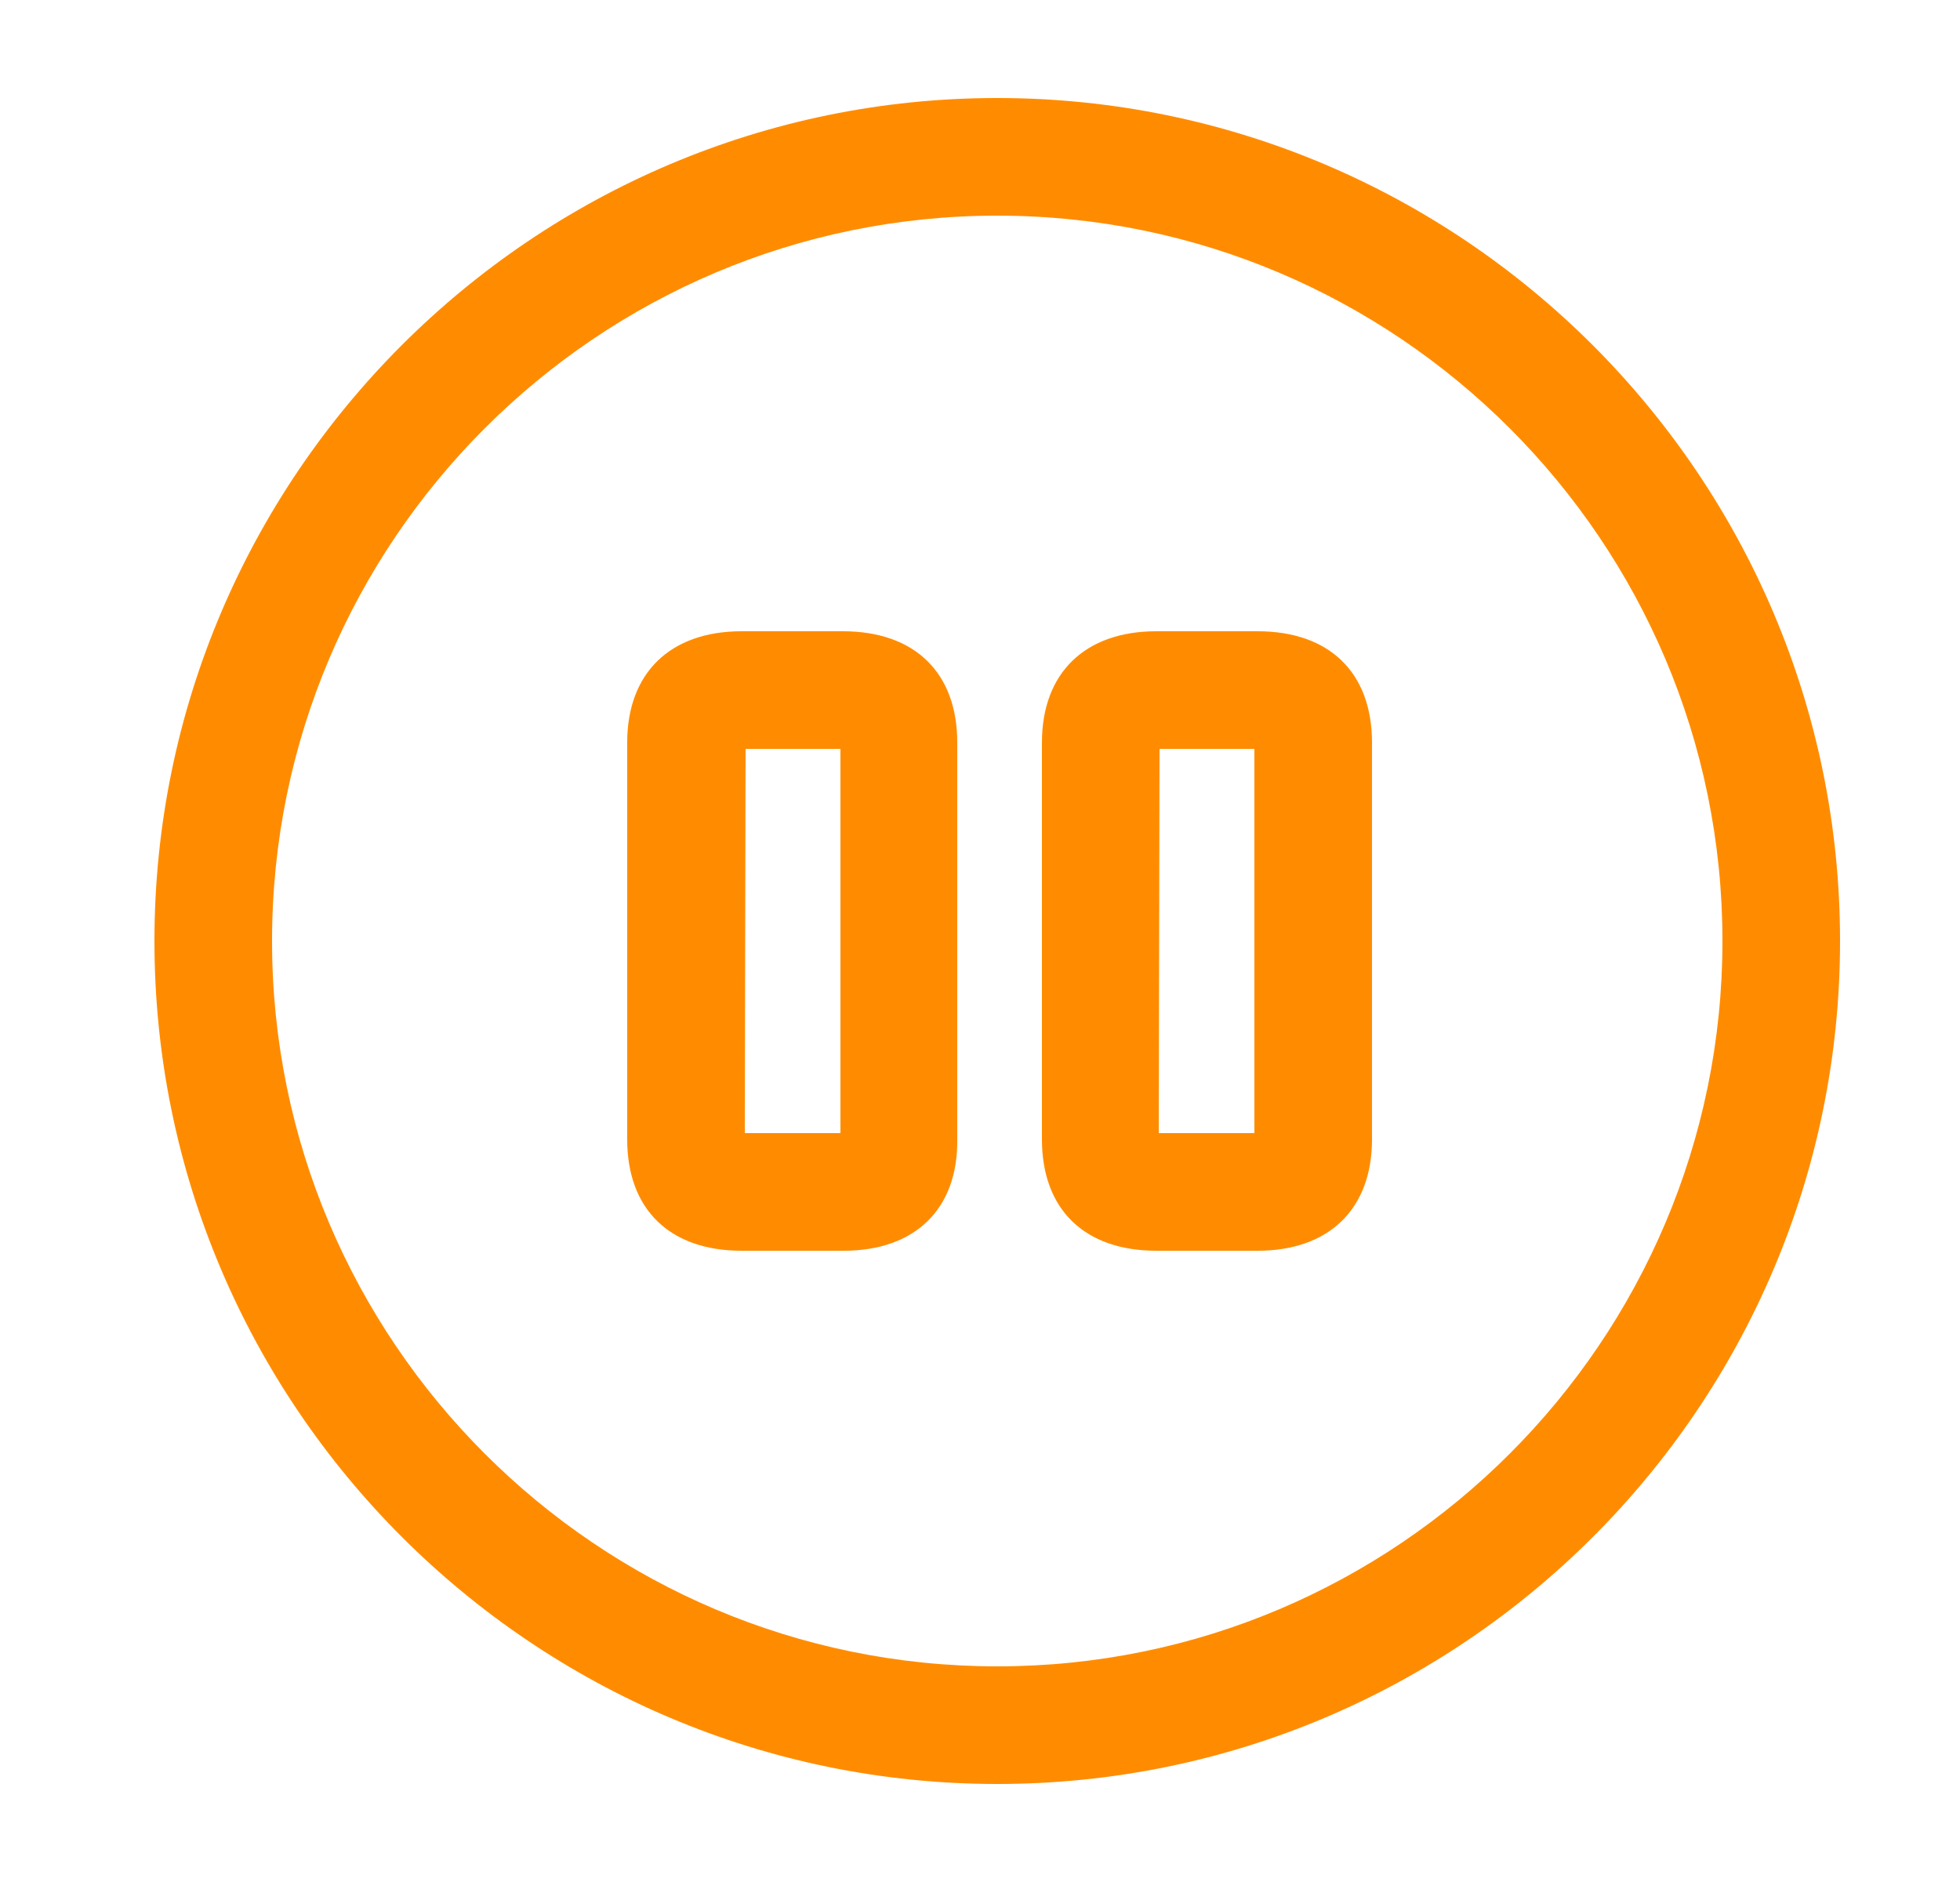 <svg width="25" height="24" viewBox="0 0 25 24" fill="none" xmlns="http://www.w3.org/2000/svg">
<path d="M12.72 22.75C6.8 22.75 1.97 17.93 1.97 12C1.97 6.07 6.8 1.25 12.72 1.25C18.64 1.25 23.47 6.07 23.47 12C23.47 17.93 18.65 22.75 12.72 22.75ZM12.72 2.75C7.62 2.75 3.47 6.9 3.47 12C3.47 17.1 7.62 21.25 12.72 21.25C17.82 21.25 21.97 17.1 21.97 12C21.97 6.9 17.82 2.75 12.72 2.75Z" fill="#FF8C00"/>
<path d="M10.76 15.95H9.46C8.54 15.95 8 15.42 8 14.53V9.47C8 8.58 8.55 8.05 9.46 8.05H10.75C11.67 8.05 12.21 8.58 12.21 9.47V14.53C12.22 15.42 11.67 15.95 10.76 15.95ZM9.5 14.45H10.72V9.55H9.51L9.5 14.45Z" fill="#FF8C00"/>
<path d="M16.04 15.95H14.75C13.83 15.95 13.29 15.42 13.29 14.53V9.47C13.29 8.58 13.84 8.05 14.75 8.05H16.04C16.96 8.05 17.5 8.58 17.5 9.47V14.53C17.5 15.42 16.95 15.95 16.04 15.95ZM14.78 14.45H16V9.55H14.79L14.78 14.45Z" fill="#FF8C00"/>
</svg>
